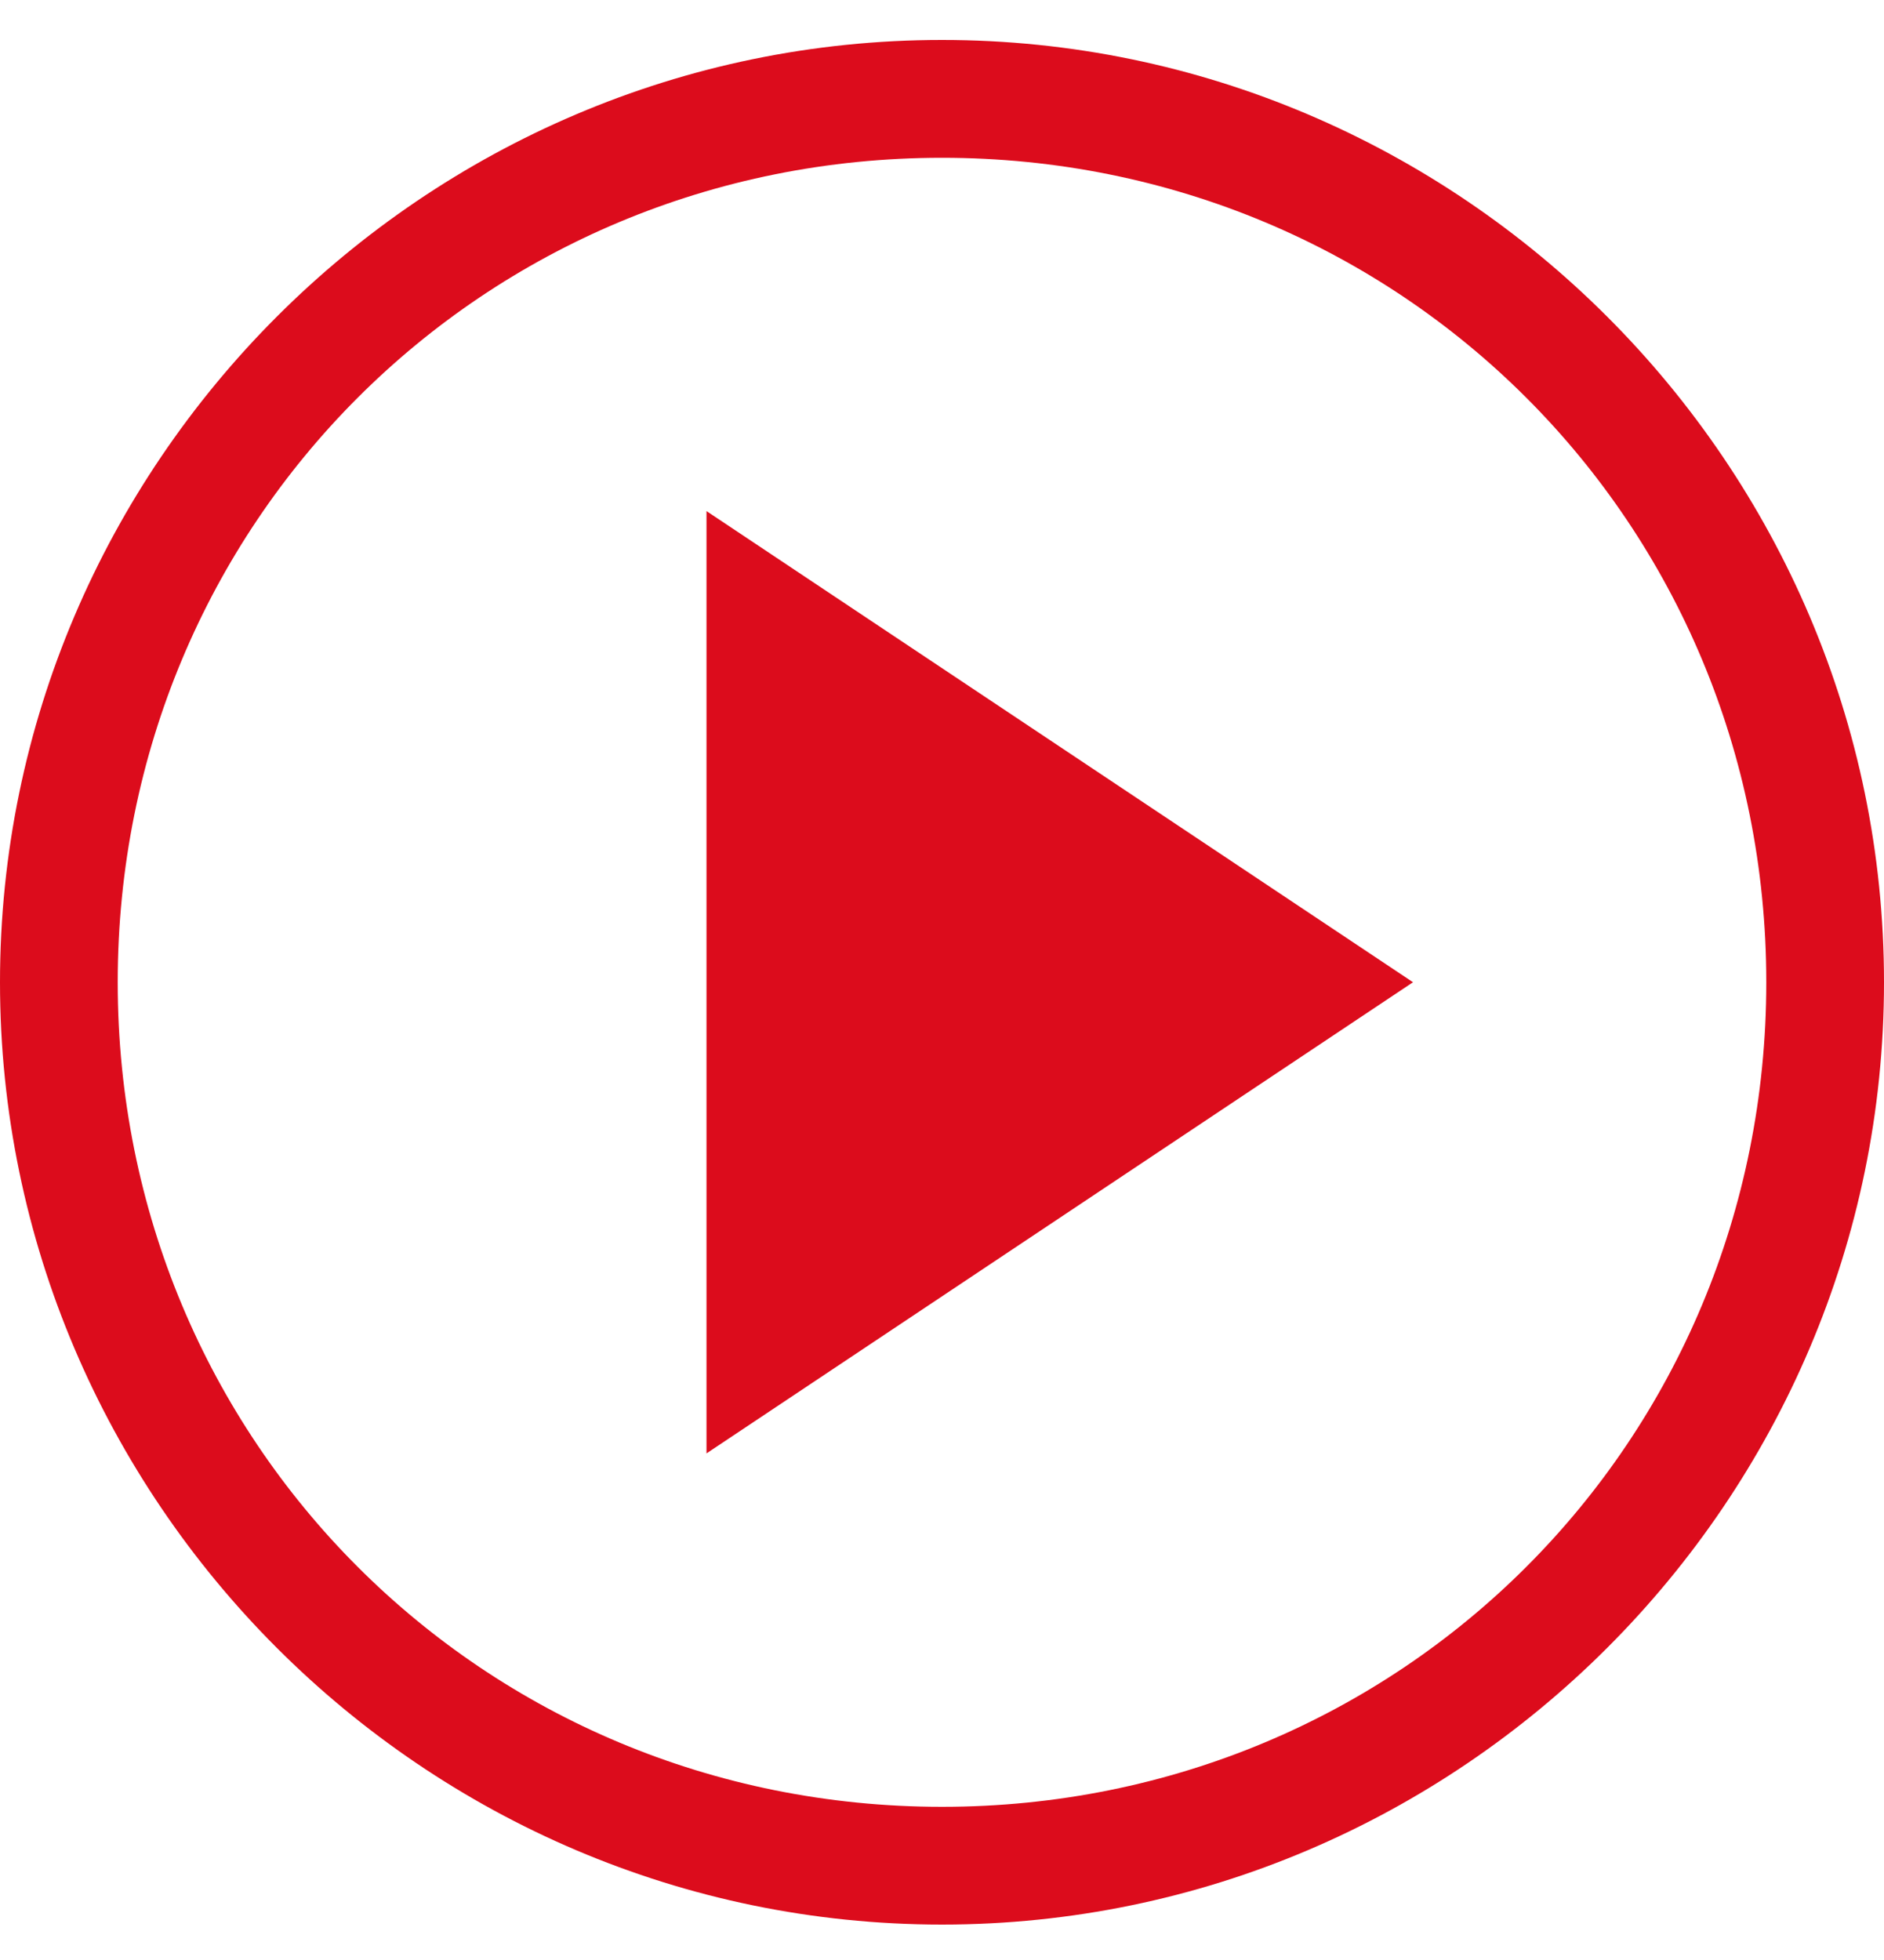 <svg width="25" height="26" viewBox="0 0 25 26" fill="none" xmlns="http://www.w3.org/2000/svg">
<path d="M9.375 6.78V19.28L18.75 13.03L9.375 6.78Z" fill="#DC0C1C"/>
<path d="M12.5 2.093C18.594 2.093 23.438 6.937 23.438 13.03C23.438 19.124 18.594 23.968 12.5 23.968C6.406 23.968 1.562 19.124 1.562 13.03C1.562 6.937 6.406 2.093 12.5 2.093ZM12.5 0.53C5.625 0.53 0 6.155 0 13.03C0 19.905 5.625 25.53 12.5 25.53C19.375 25.53 25 19.905 25 13.03C25 6.155 19.375 0.53 12.5 0.53Z" fill="#DC0C1C"/>
</svg>
